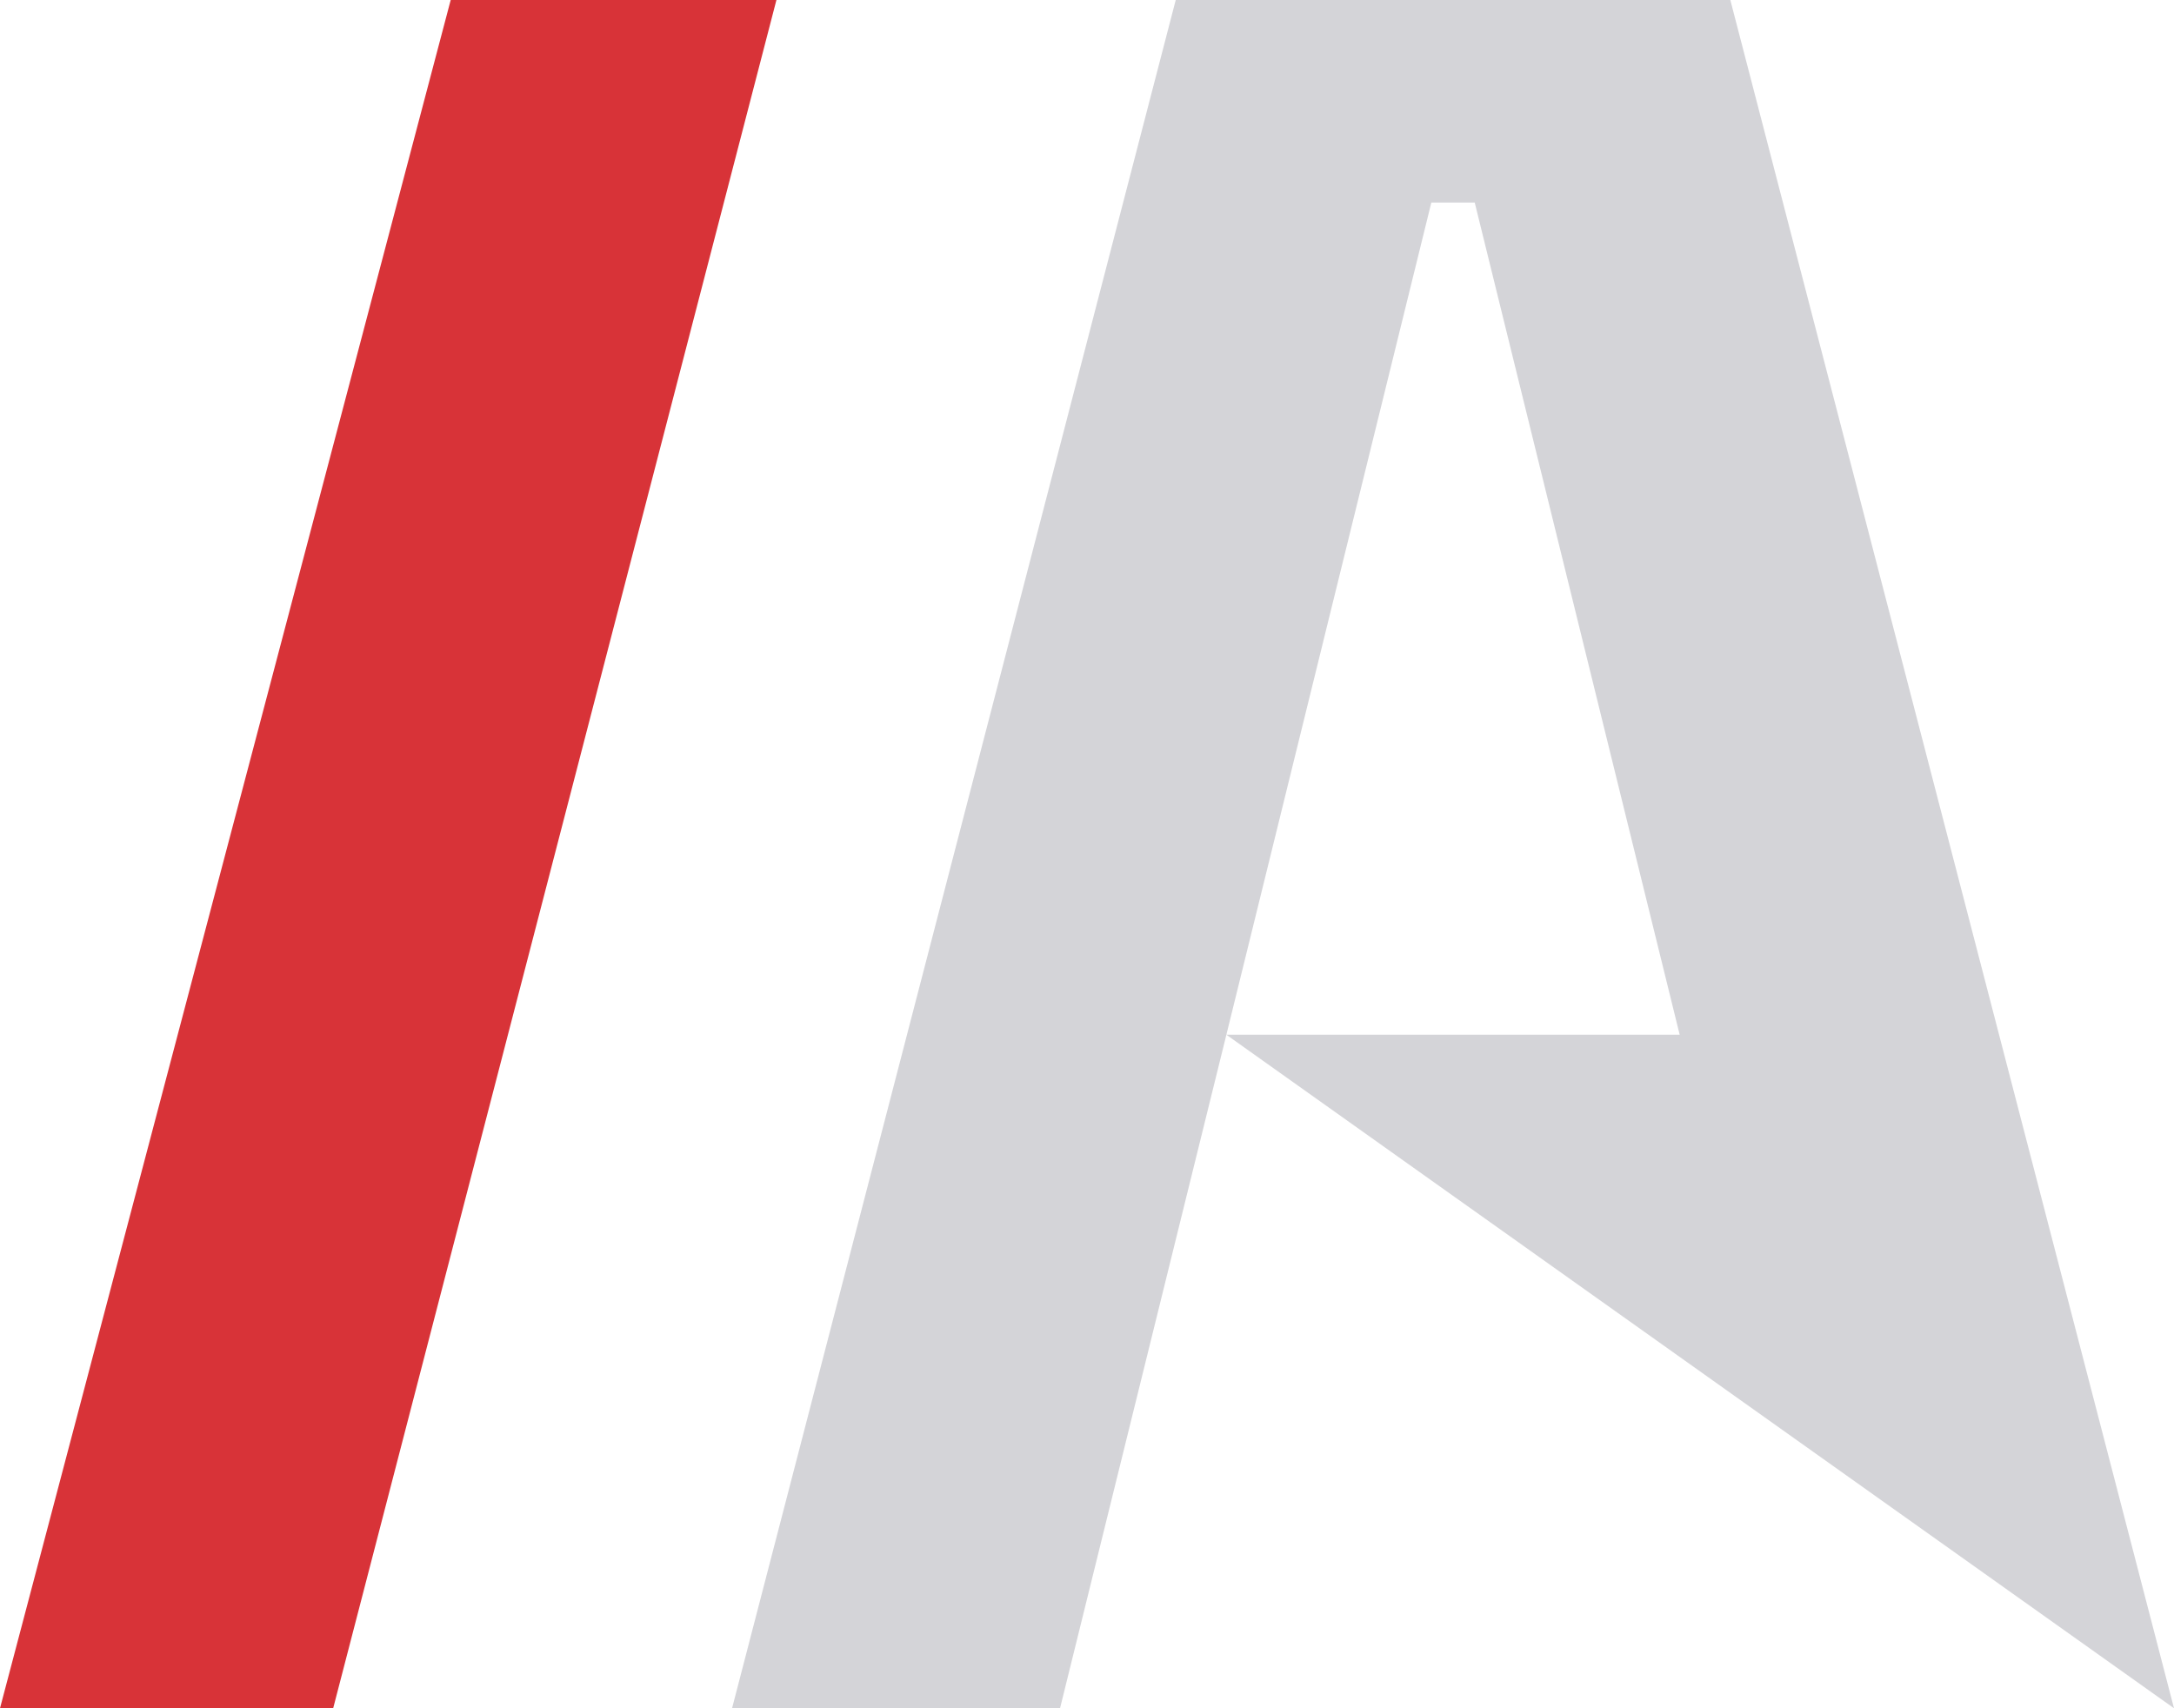 <svg width="98" height="77" viewBox="0 0 98 77" fill="none" xmlns="http://www.w3.org/2000/svg">
<path d="M33 77H47.785L55.283 46.641L98 77L78 0H53L33 77ZM55.283 46.641L64.522 9.13H66.478L75.717 46.641H55.283Z" fill="#D4D4D8"/>
<path d="M0 77H15.019L35 0H20.317L0 77Z" fill="#D83338"/>
</svg>
